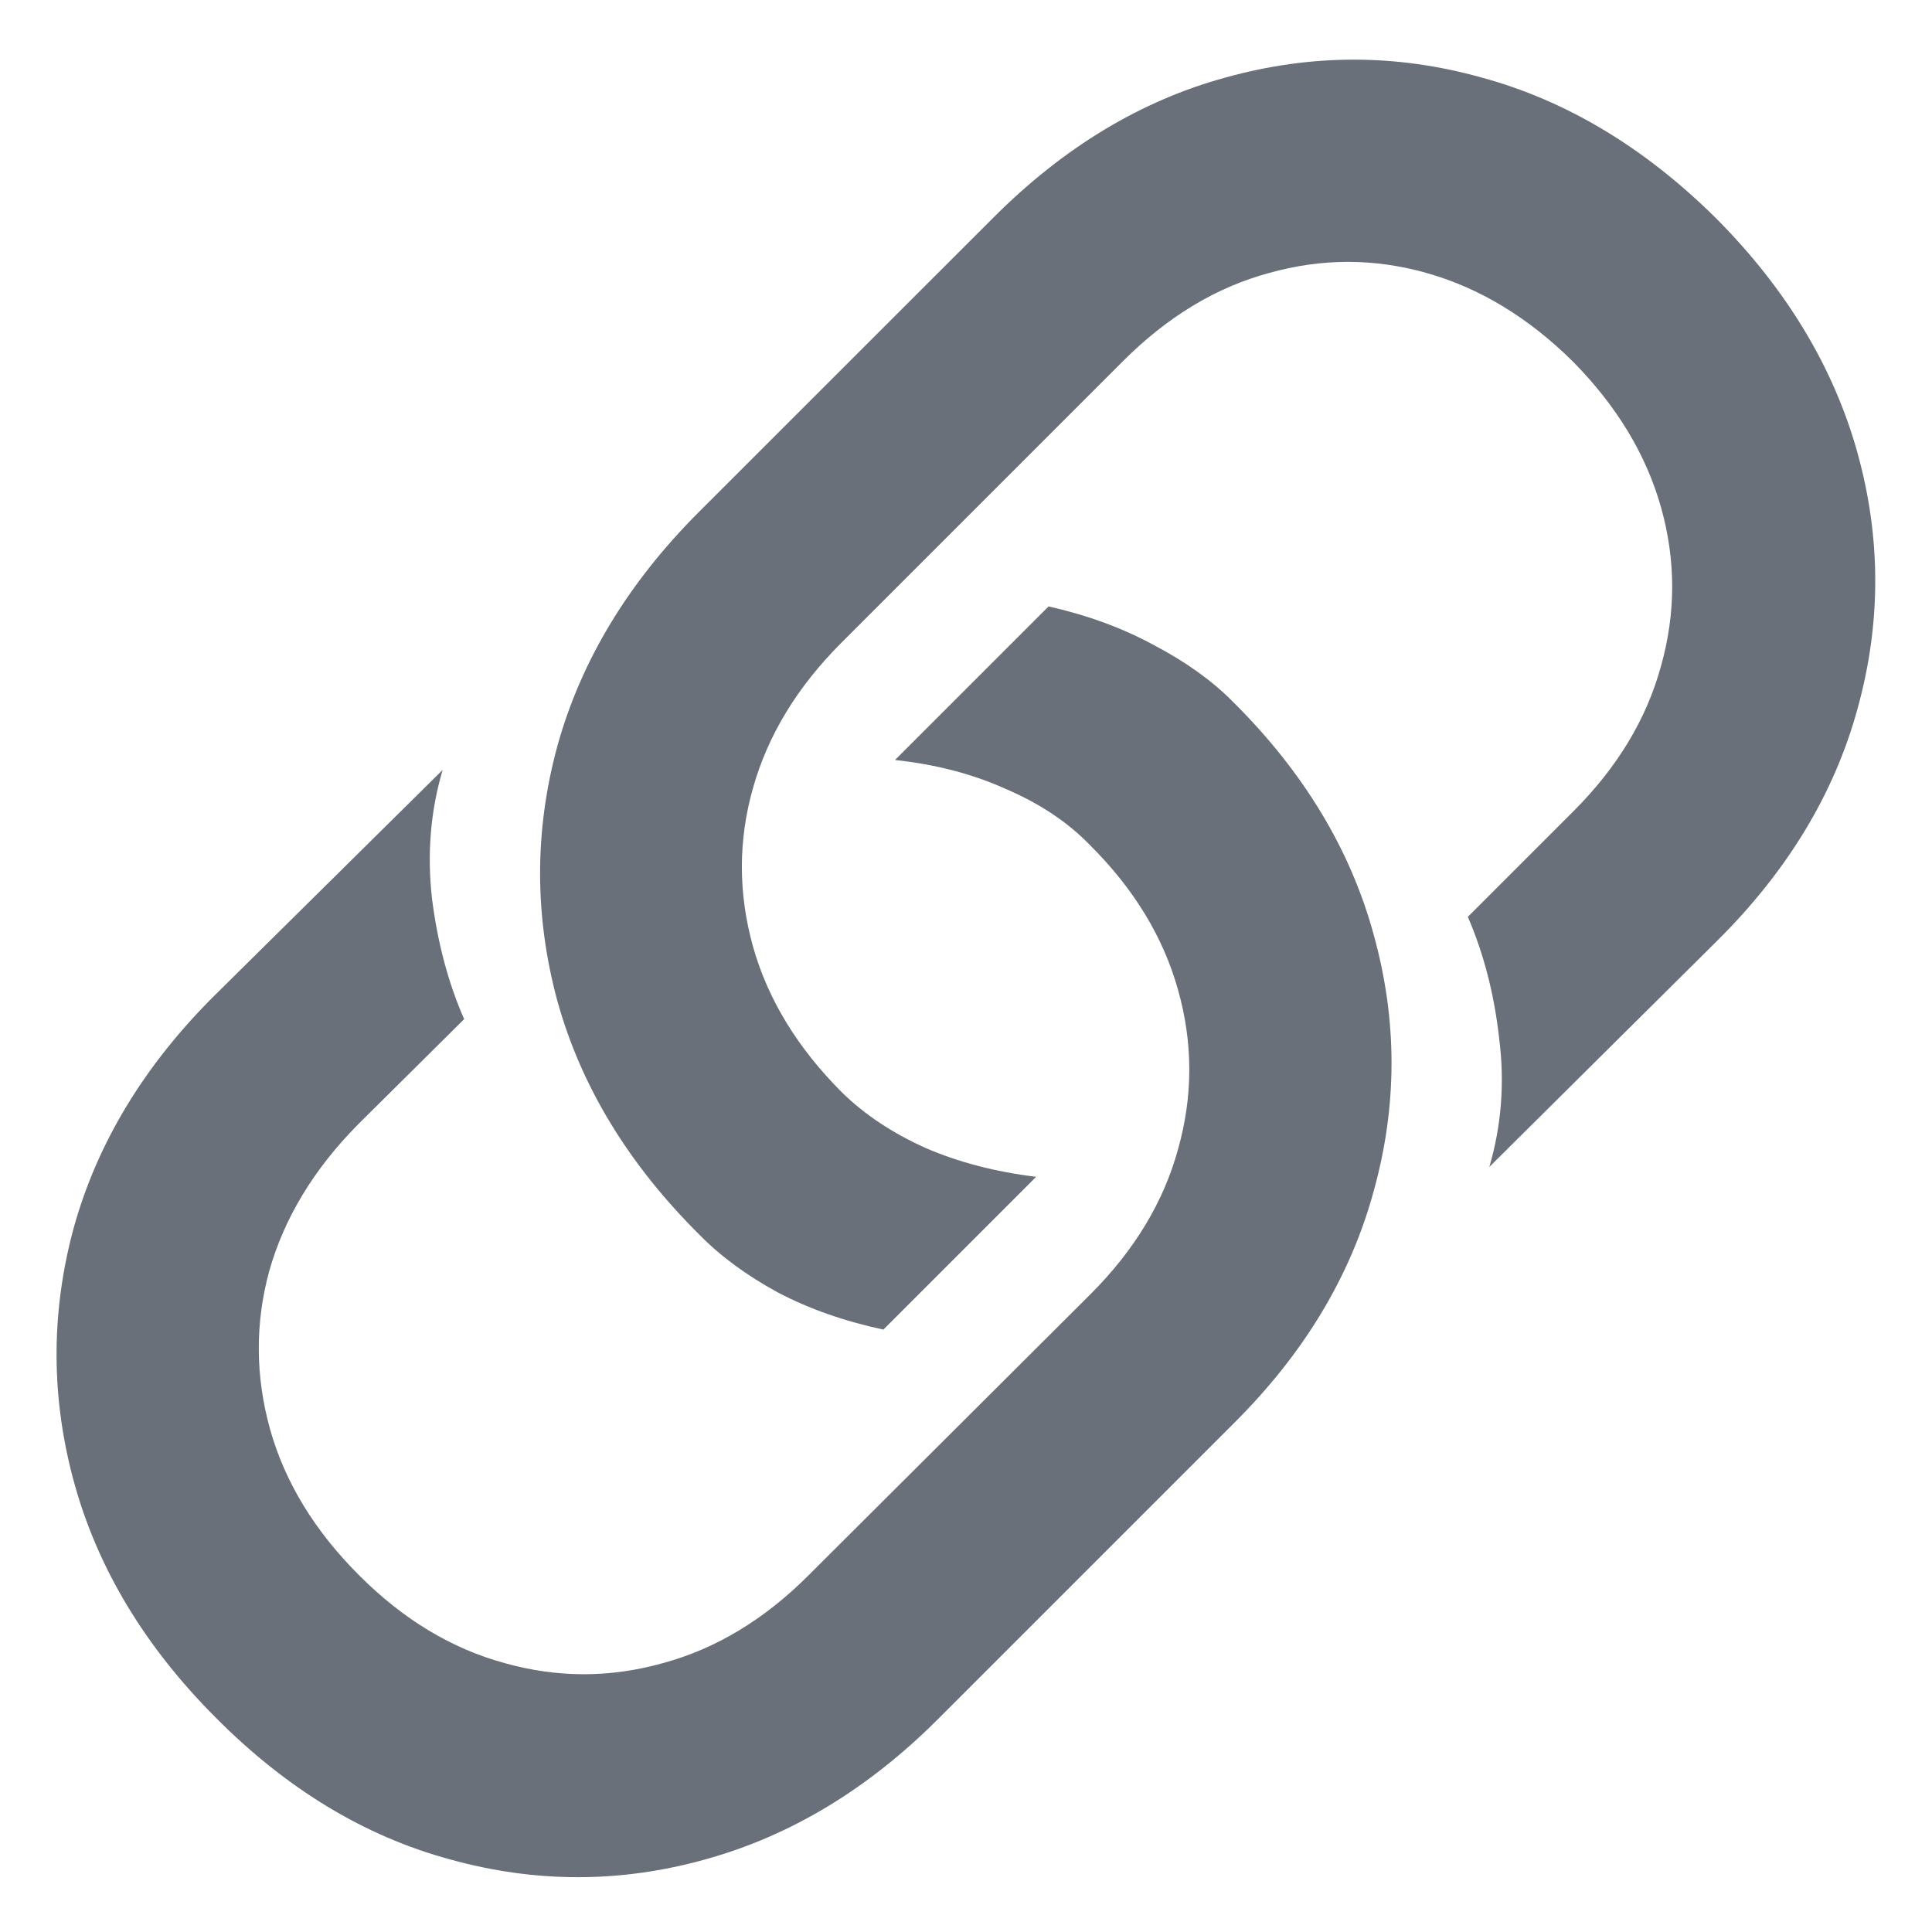 <svg width="16" height="16" viewBox="0 0 16 16" fill="none" xmlns="http://www.w3.org/2000/svg">
<g clip-path="url(#clip0_1204_817)">
<path d="M8.684 5.022L7.412 6.294C7.749 6.33 8.055 6.41 8.328 6.533C8.606 6.652 8.836 6.804 9.019 6.991C9.388 7.356 9.634 7.759 9.757 8.201C9.88 8.639 9.88 9.076 9.757 9.514C9.638 9.951 9.397 10.352 9.032 10.717L6.694 13.048C6.33 13.412 5.929 13.654 5.491 13.773C5.054 13.896 4.616 13.896 4.179 13.773C3.741 13.654 3.34 13.412 2.976 13.048C2.606 12.679 2.36 12.275 2.237 11.838C2.114 11.396 2.112 10.958 2.23 10.525C2.354 10.088 2.597 9.685 2.962 9.315L3.844 8.44C3.712 8.14 3.623 7.805 3.577 7.436C3.536 7.066 3.566 6.713 3.666 6.376L1.779 8.242C1.196 8.821 0.806 9.464 0.61 10.17C0.419 10.876 0.421 11.583 0.617 12.289C0.813 12.995 1.203 13.64 1.786 14.224C2.374 14.816 3.021 15.208 3.728 15.399C4.434 15.595 5.138 15.595 5.84 15.399C6.546 15.204 7.189 14.816 7.768 14.237L10.215 11.79C10.798 11.211 11.185 10.569 11.377 9.862C11.573 9.156 11.573 8.45 11.377 7.743C11.185 7.037 10.796 6.392 10.208 5.809C10.035 5.635 9.818 5.48 9.559 5.344C9.299 5.202 9.007 5.095 8.684 5.022ZM7.316 11.011L8.581 9.746C8.244 9.705 7.938 9.625 7.665 9.507C7.392 9.384 7.161 9.231 6.975 9.049C6.605 8.68 6.359 8.276 6.236 7.839C6.113 7.397 6.113 6.959 6.236 6.526C6.359 6.089 6.603 5.688 6.968 5.323L9.299 2.992C9.668 2.623 10.071 2.379 10.509 2.261C10.946 2.138 11.382 2.138 11.815 2.261C12.252 2.384 12.655 2.628 13.024 2.992C13.389 3.361 13.633 3.765 13.756 4.202C13.879 4.64 13.879 5.077 13.756 5.515C13.637 5.952 13.396 6.353 13.031 6.718L12.156 7.593C12.288 7.898 12.375 8.235 12.416 8.604C12.462 8.969 12.434 9.322 12.334 9.664L14.221 7.791C14.804 7.212 15.191 6.572 15.383 5.87C15.579 5.164 15.579 4.457 15.383 3.751C15.187 3.045 14.797 2.397 14.214 1.81C13.621 1.222 12.972 0.832 12.266 0.641C11.564 0.445 10.86 0.445 10.153 0.641C9.451 0.832 8.809 1.219 8.226 1.803L5.785 4.243C5.202 4.827 4.812 5.471 4.616 6.178C4.425 6.88 4.425 7.584 4.616 8.29C4.812 8.996 5.204 9.641 5.792 10.225C5.965 10.402 6.182 10.562 6.441 10.703C6.701 10.84 6.993 10.942 7.316 11.011Z" fill="#69707A"/>
</g>
<defs>
<clipPath id="clip0_1204_817">
<rect width="16" height="16" fill="white"/>
</clipPath>
</defs>
</svg>
